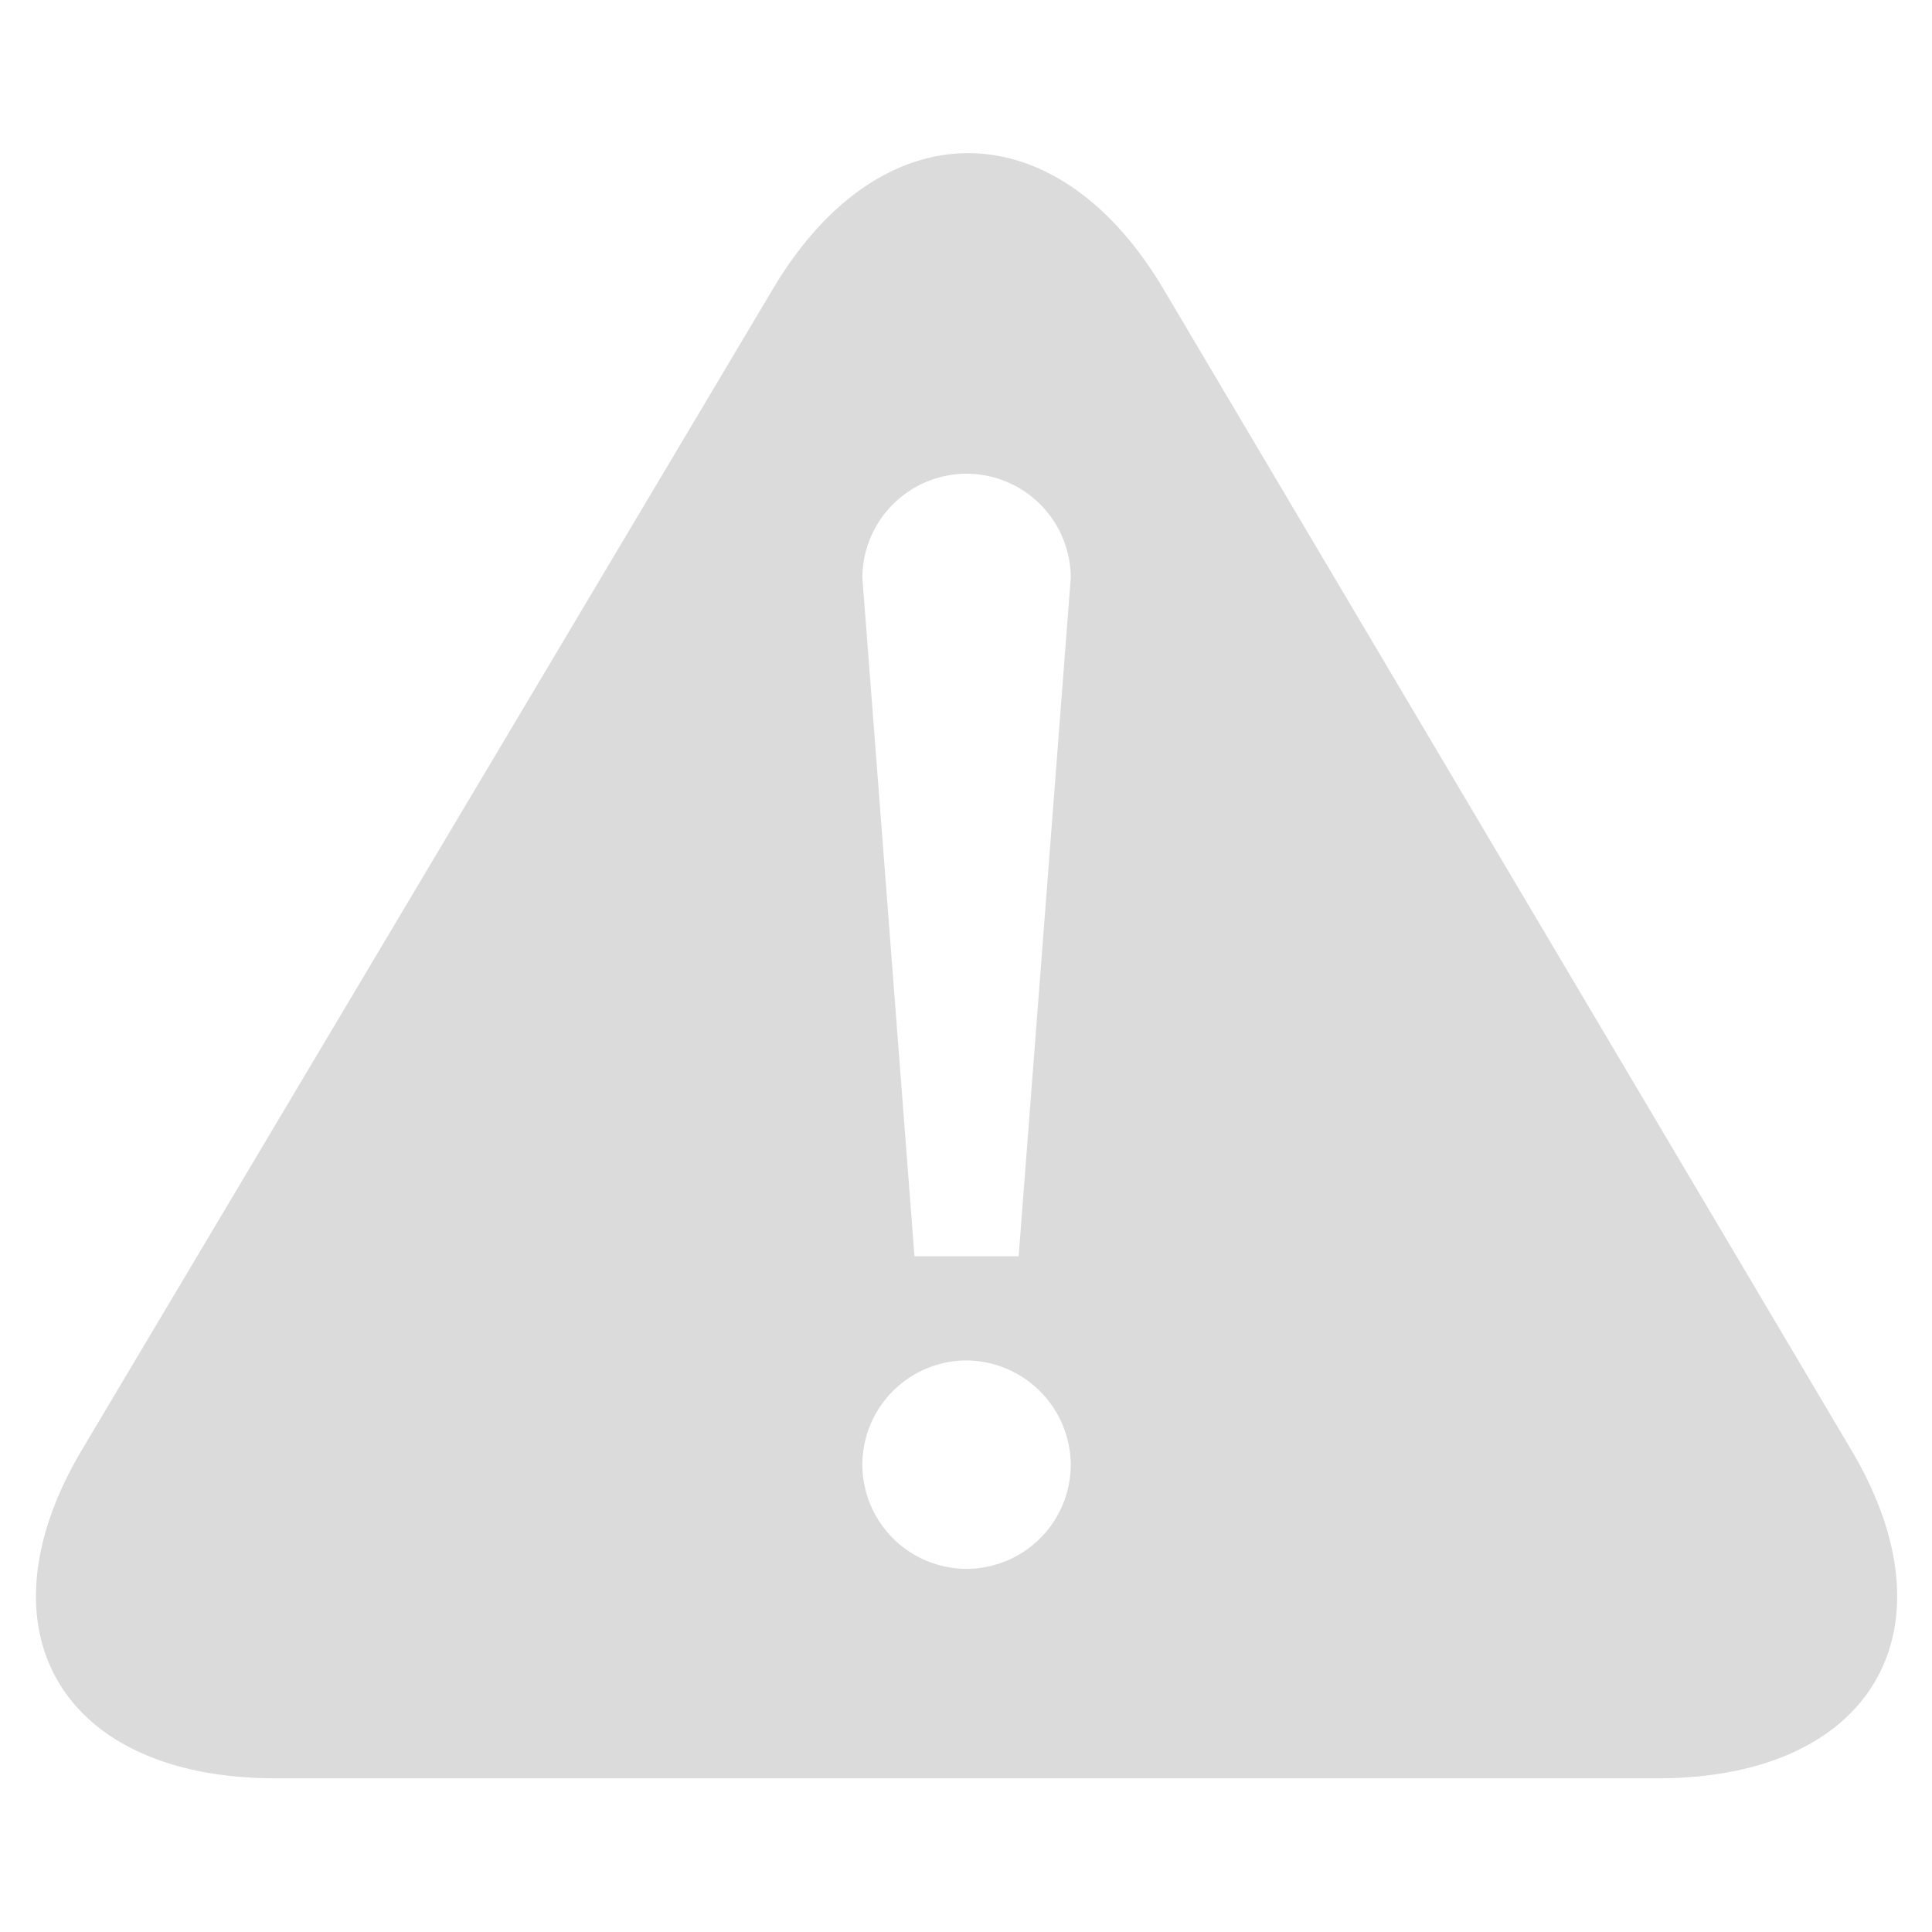 <svg t="1586174060768" class="icon" viewBox="0 0 1204 1024" version="1.1" xmlns="http://www.w3.org/2000/svg" p-id="1162" width="16" height="16">
      <path fill="#dbdbdb" d="M1033.035 1018.217H171.671c-133.18 0-187.513-92.1-120.591-204.74L481.762 89.932c66.921-112.64 176.248-112.64 243.17 0l428.694 723.547c66.922 112.64 12.59 204.74-120.59 204.74zM602.353 205.222a65.054 65.054 0 0 0-64.934 64.933l32.467 422.732h64.934l32.467-422.732a65.054 65.054 0 0 0-64.934-64.933z m0 552.598a65.054 65.054 0 0 0-64.934 64.934 65.054 65.054 0 0 0 64.934 64.934 65.054 65.054 0 0 0 64.934-64.934 65.476 65.476 0 0 0-64.934-64.934z" p-id="1163"></path>
    </svg>